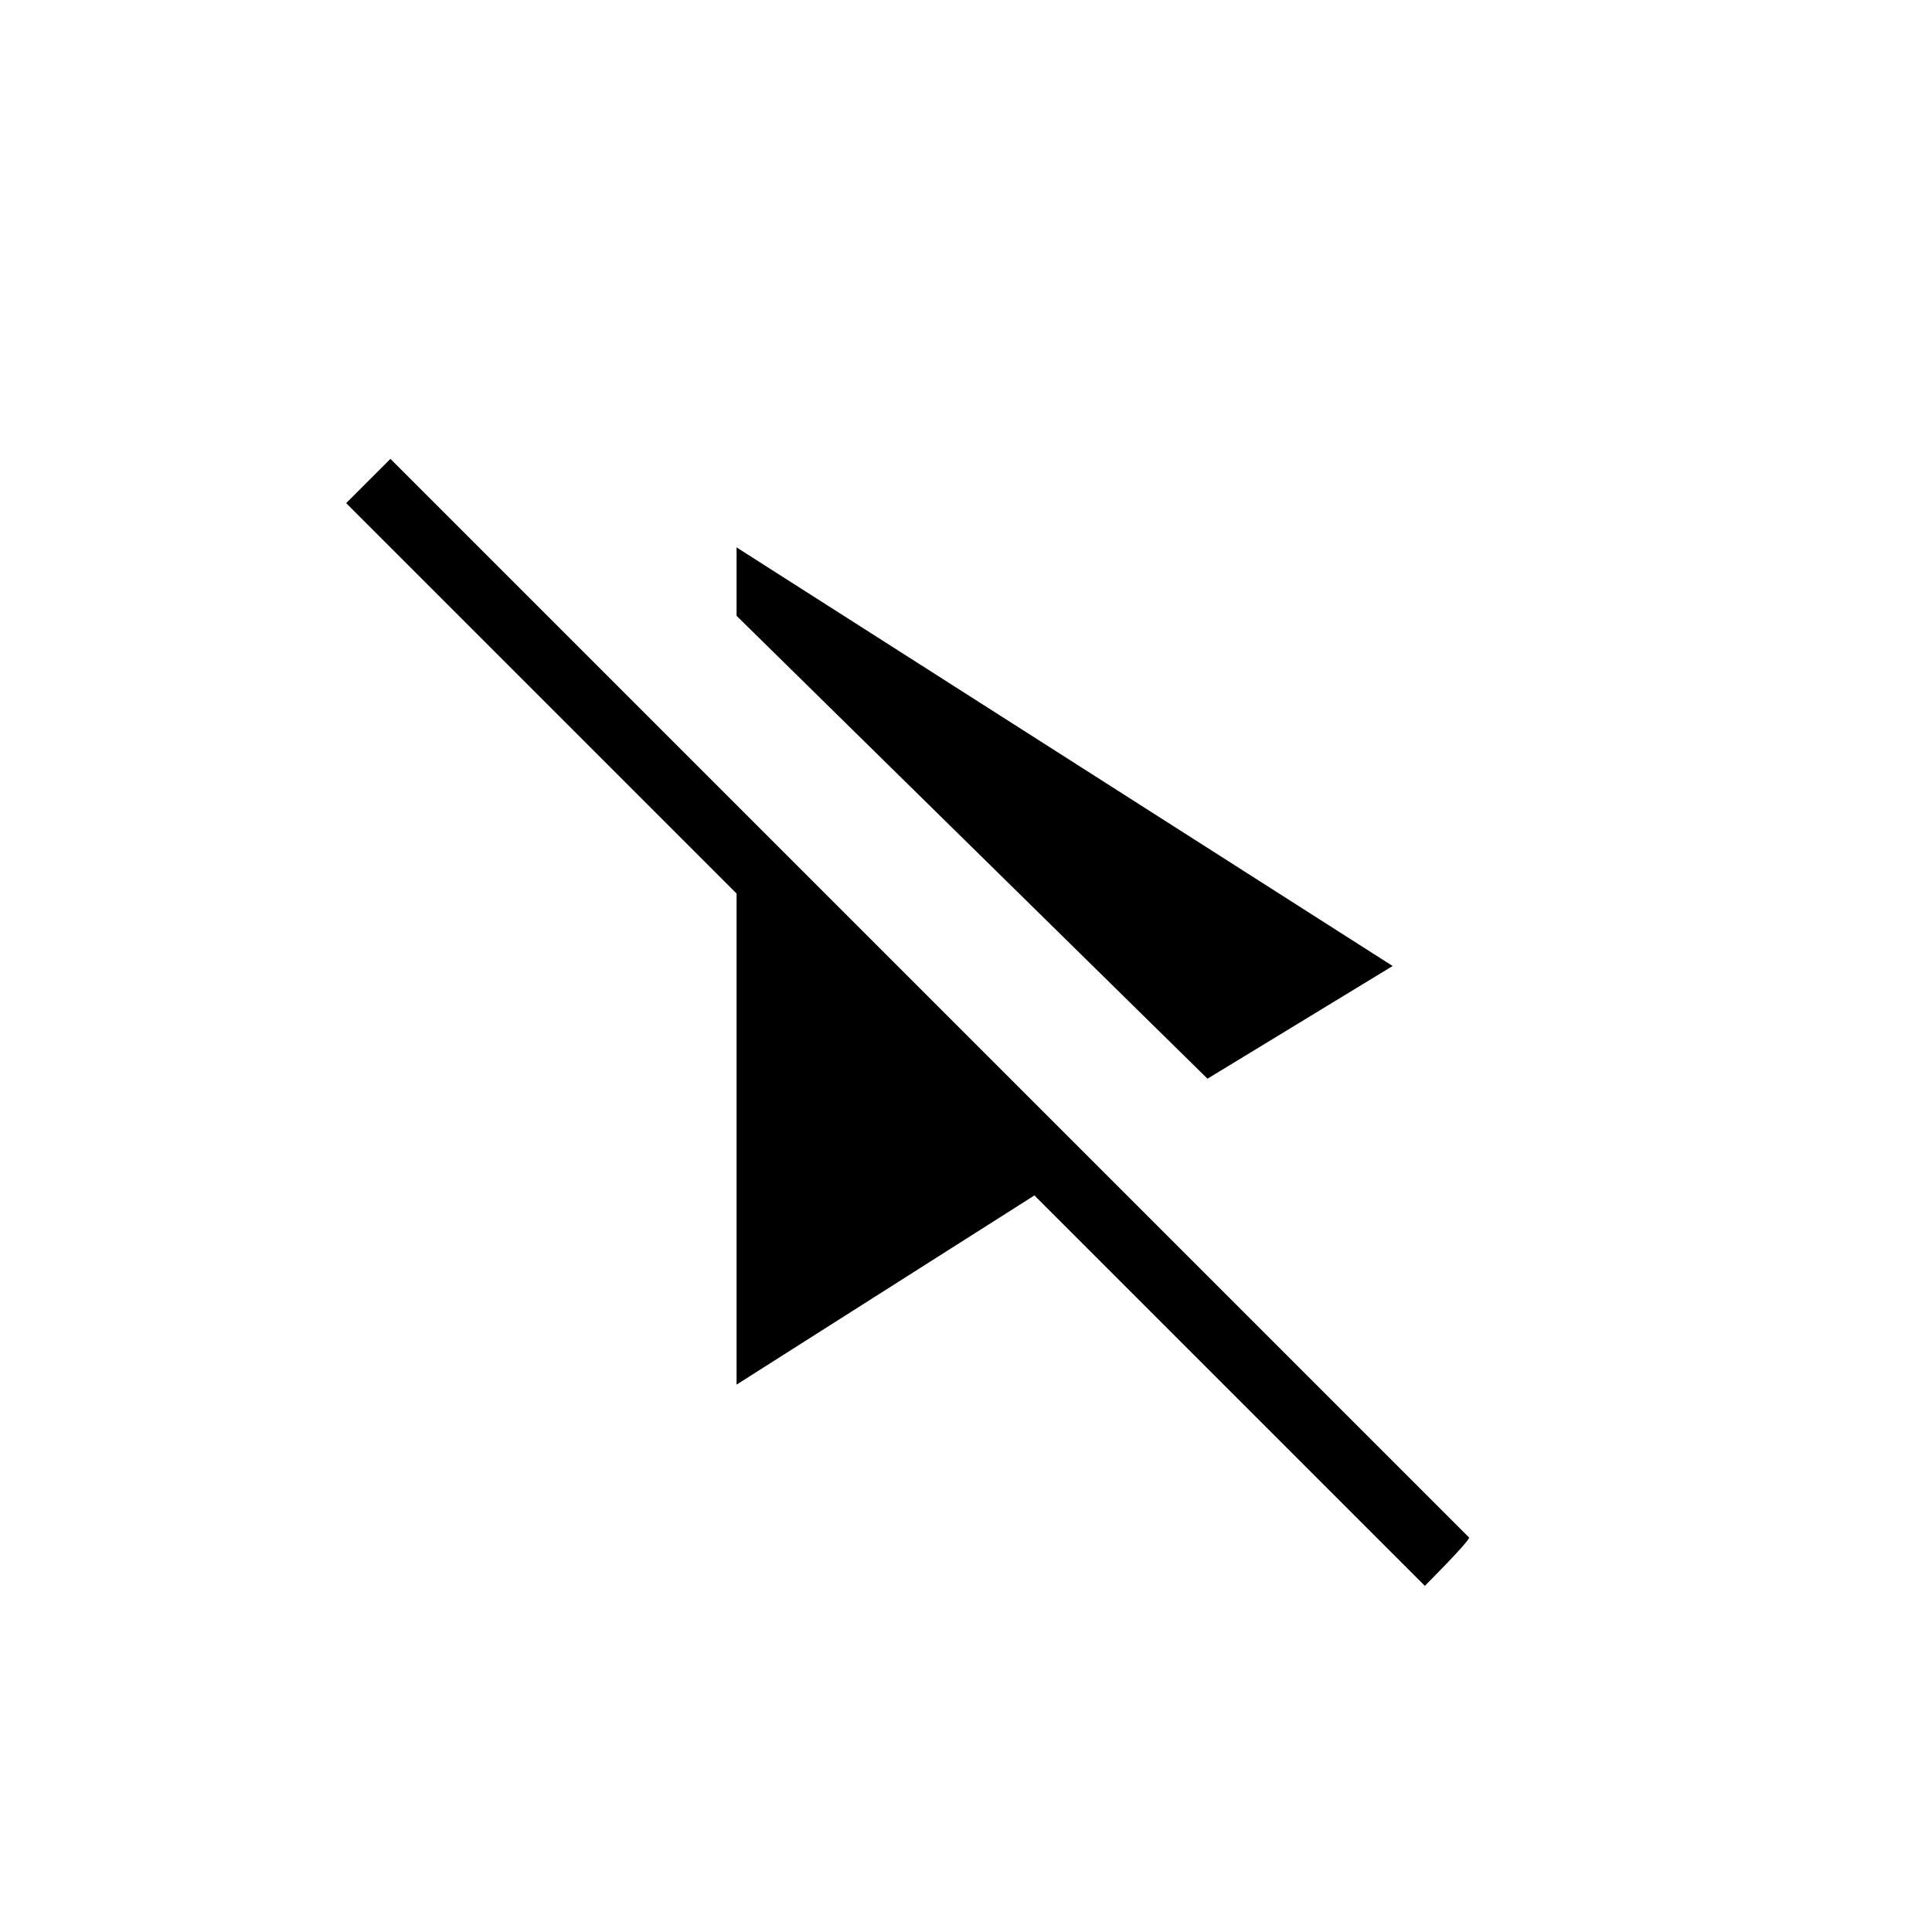 <?xml version="1.0" encoding="utf-8"?>
<!-- Generator: Adobe Illustrator 26.3.1, SVG Export Plug-In . SVG Version: 6.00 Build 0)  -->
<svg version="1.1" id="Слой_1" xmlns="http://www.w3.org/2000/svg" xmlns:xlink="http://www.w3.org/1999/xlink" x="0px" y="0px"
	 viewBox="0 0 48 48" style="enable-background:new 0 0 48 48;" xml:space="preserve">
<path d="M30,26.8L18.3,15.3v-1.7L34.6,24L30,26.8z M35.4,39.4l-9.7-9.7l-7.4,4.7V22.2l-9.7-9.7l1.1-1.1l26.8,26.8
	C36.5,38.3,35.4,39.4,35.4,39.4z"/>
</svg>
